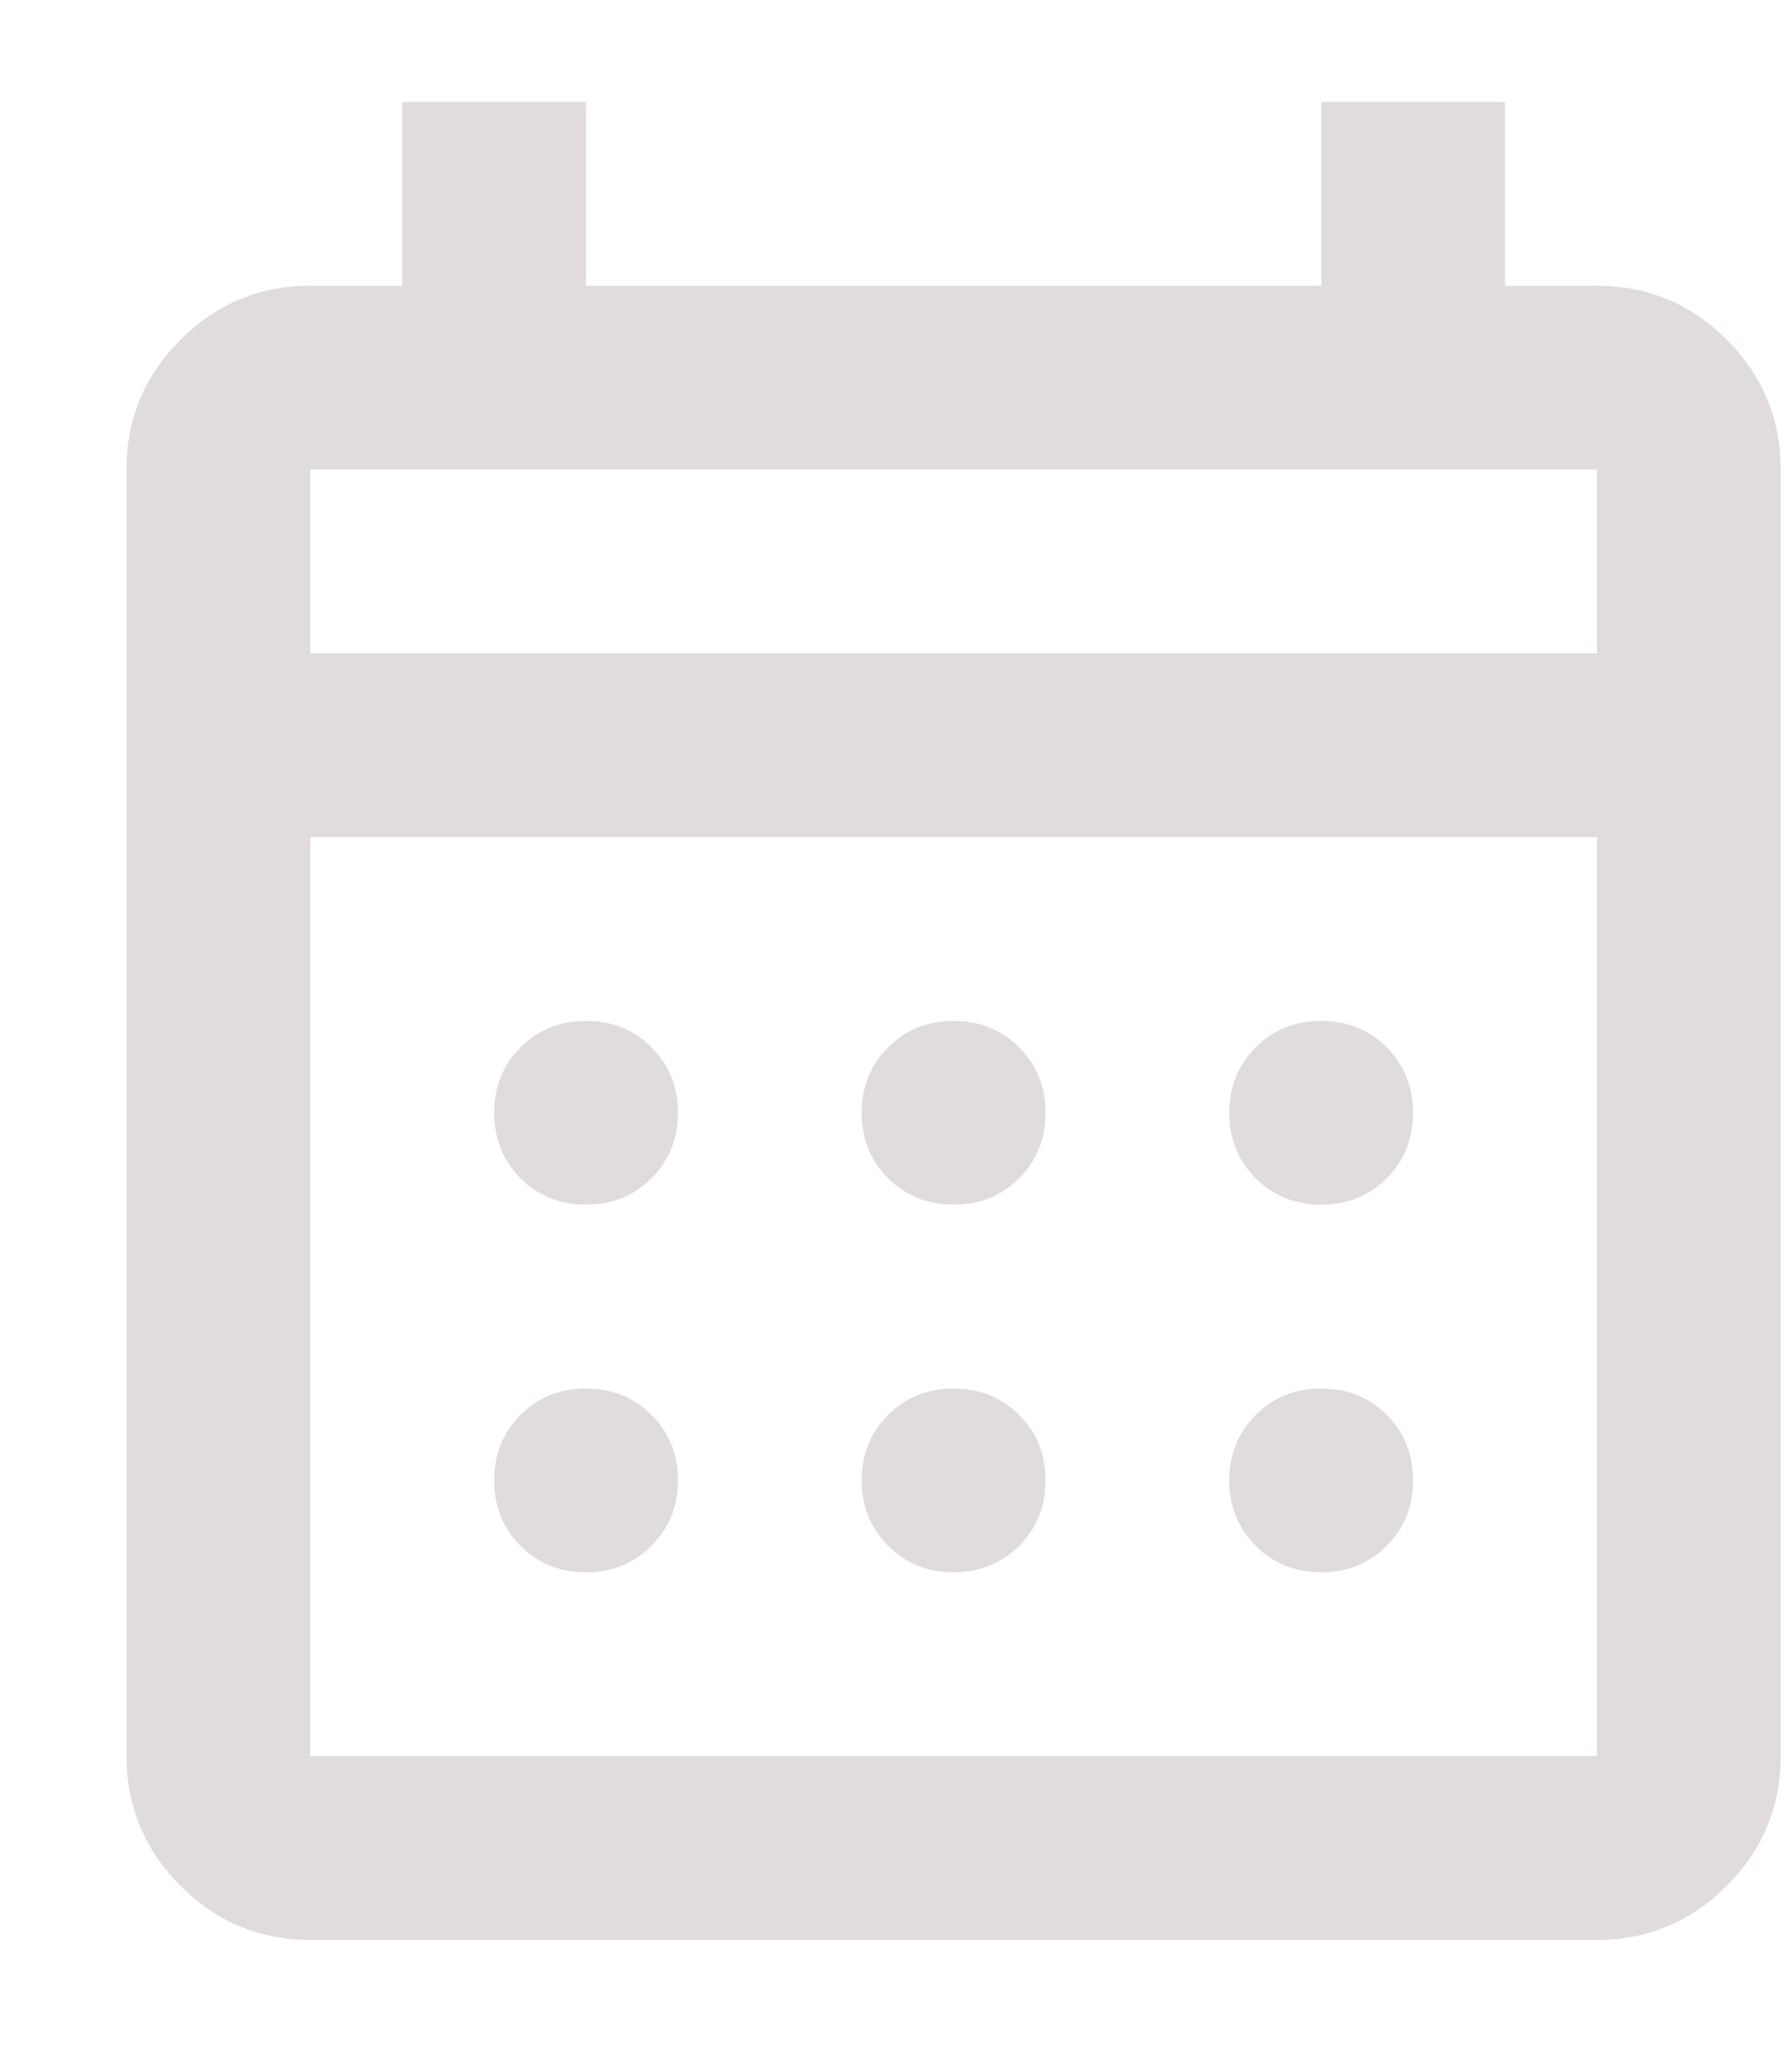 <svg width="13" height="15" viewBox="0 0 13 15" fill="none" xmlns="http://www.w3.org/2000/svg">
<path d="M2.251 14.073C1.885 14.073 1.571 13.942 1.31 13.681C1.049 13.42 0.918 13.106 0.918 12.739V3.406C0.918 3.039 1.049 2.725 1.31 2.464C1.571 2.203 1.885 2.073 2.251 2.073H2.918V0.739H4.251V2.073H9.585V0.739H10.918V2.073H11.585C11.951 2.073 12.265 2.203 12.526 2.464C12.787 2.725 12.918 3.039 12.918 3.406V12.739C12.918 13.106 12.787 13.42 12.526 13.681C12.265 13.942 11.951 14.073 11.585 14.073H2.251ZM2.251 12.739H11.585V6.073H2.251V12.739ZM2.251 4.739H11.585V3.406H2.251V4.739ZM6.918 8.739C6.729 8.739 6.571 8.675 6.443 8.548C6.315 8.42 6.251 8.261 6.251 8.073C6.251 7.884 6.315 7.725 6.443 7.598C6.571 7.47 6.729 7.406 6.918 7.406C7.107 7.406 7.265 7.47 7.393 7.598C7.521 7.725 7.585 7.884 7.585 8.073C7.585 8.261 7.521 8.42 7.393 8.548C7.265 8.675 7.107 8.739 6.918 8.739ZM4.251 8.739C4.062 8.739 3.904 8.675 3.776 8.548C3.649 8.42 3.585 8.261 3.585 8.073C3.585 7.884 3.649 7.725 3.776 7.598C3.904 7.47 4.062 7.406 4.251 7.406C4.44 7.406 4.599 7.47 4.726 7.598C4.854 7.725 4.918 7.884 4.918 8.073C4.918 8.261 4.854 8.42 4.726 8.548C4.599 8.675 4.44 8.739 4.251 8.739ZM9.585 8.739C9.396 8.739 9.237 8.675 9.11 8.548C8.982 8.42 8.918 8.261 8.918 8.073C8.918 7.884 8.982 7.725 9.11 7.598C9.237 7.47 9.396 7.406 9.585 7.406C9.774 7.406 9.932 7.47 10.06 7.598C10.187 7.725 10.251 7.884 10.251 8.073C10.251 8.261 10.187 8.42 10.06 8.548C9.932 8.675 9.774 8.739 9.585 8.739ZM6.918 11.406C6.729 11.406 6.571 11.342 6.443 11.214C6.315 11.086 6.251 10.928 6.251 10.739C6.251 10.55 6.315 10.392 6.443 10.264C6.571 10.136 6.729 10.073 6.918 10.073C7.107 10.073 7.265 10.136 7.393 10.264C7.521 10.392 7.585 10.55 7.585 10.739C7.585 10.928 7.521 11.086 7.393 11.214C7.265 11.342 7.107 11.406 6.918 11.406ZM4.251 11.406C4.062 11.406 3.904 11.342 3.776 11.214C3.649 11.086 3.585 10.928 3.585 10.739C3.585 10.55 3.649 10.392 3.776 10.264C3.904 10.136 4.062 10.073 4.251 10.073C4.44 10.073 4.599 10.136 4.726 10.264C4.854 10.392 4.918 10.55 4.918 10.739C4.918 10.928 4.854 11.086 4.726 11.214C4.599 11.342 4.44 11.406 4.251 11.406ZM9.585 11.406C9.396 11.406 9.237 11.342 9.11 11.214C8.982 11.086 8.918 10.928 8.918 10.739C8.918 10.55 8.982 10.392 9.11 10.264C9.237 10.136 9.396 10.073 9.585 10.073C9.774 10.073 9.932 10.136 10.06 10.264C10.187 10.392 10.251 10.55 10.251 10.739C10.251 10.928 10.187 11.086 10.06 11.214C9.932 11.342 9.774 11.406 9.585 11.406Z" fill="#E1DCDC"/>
</svg>
